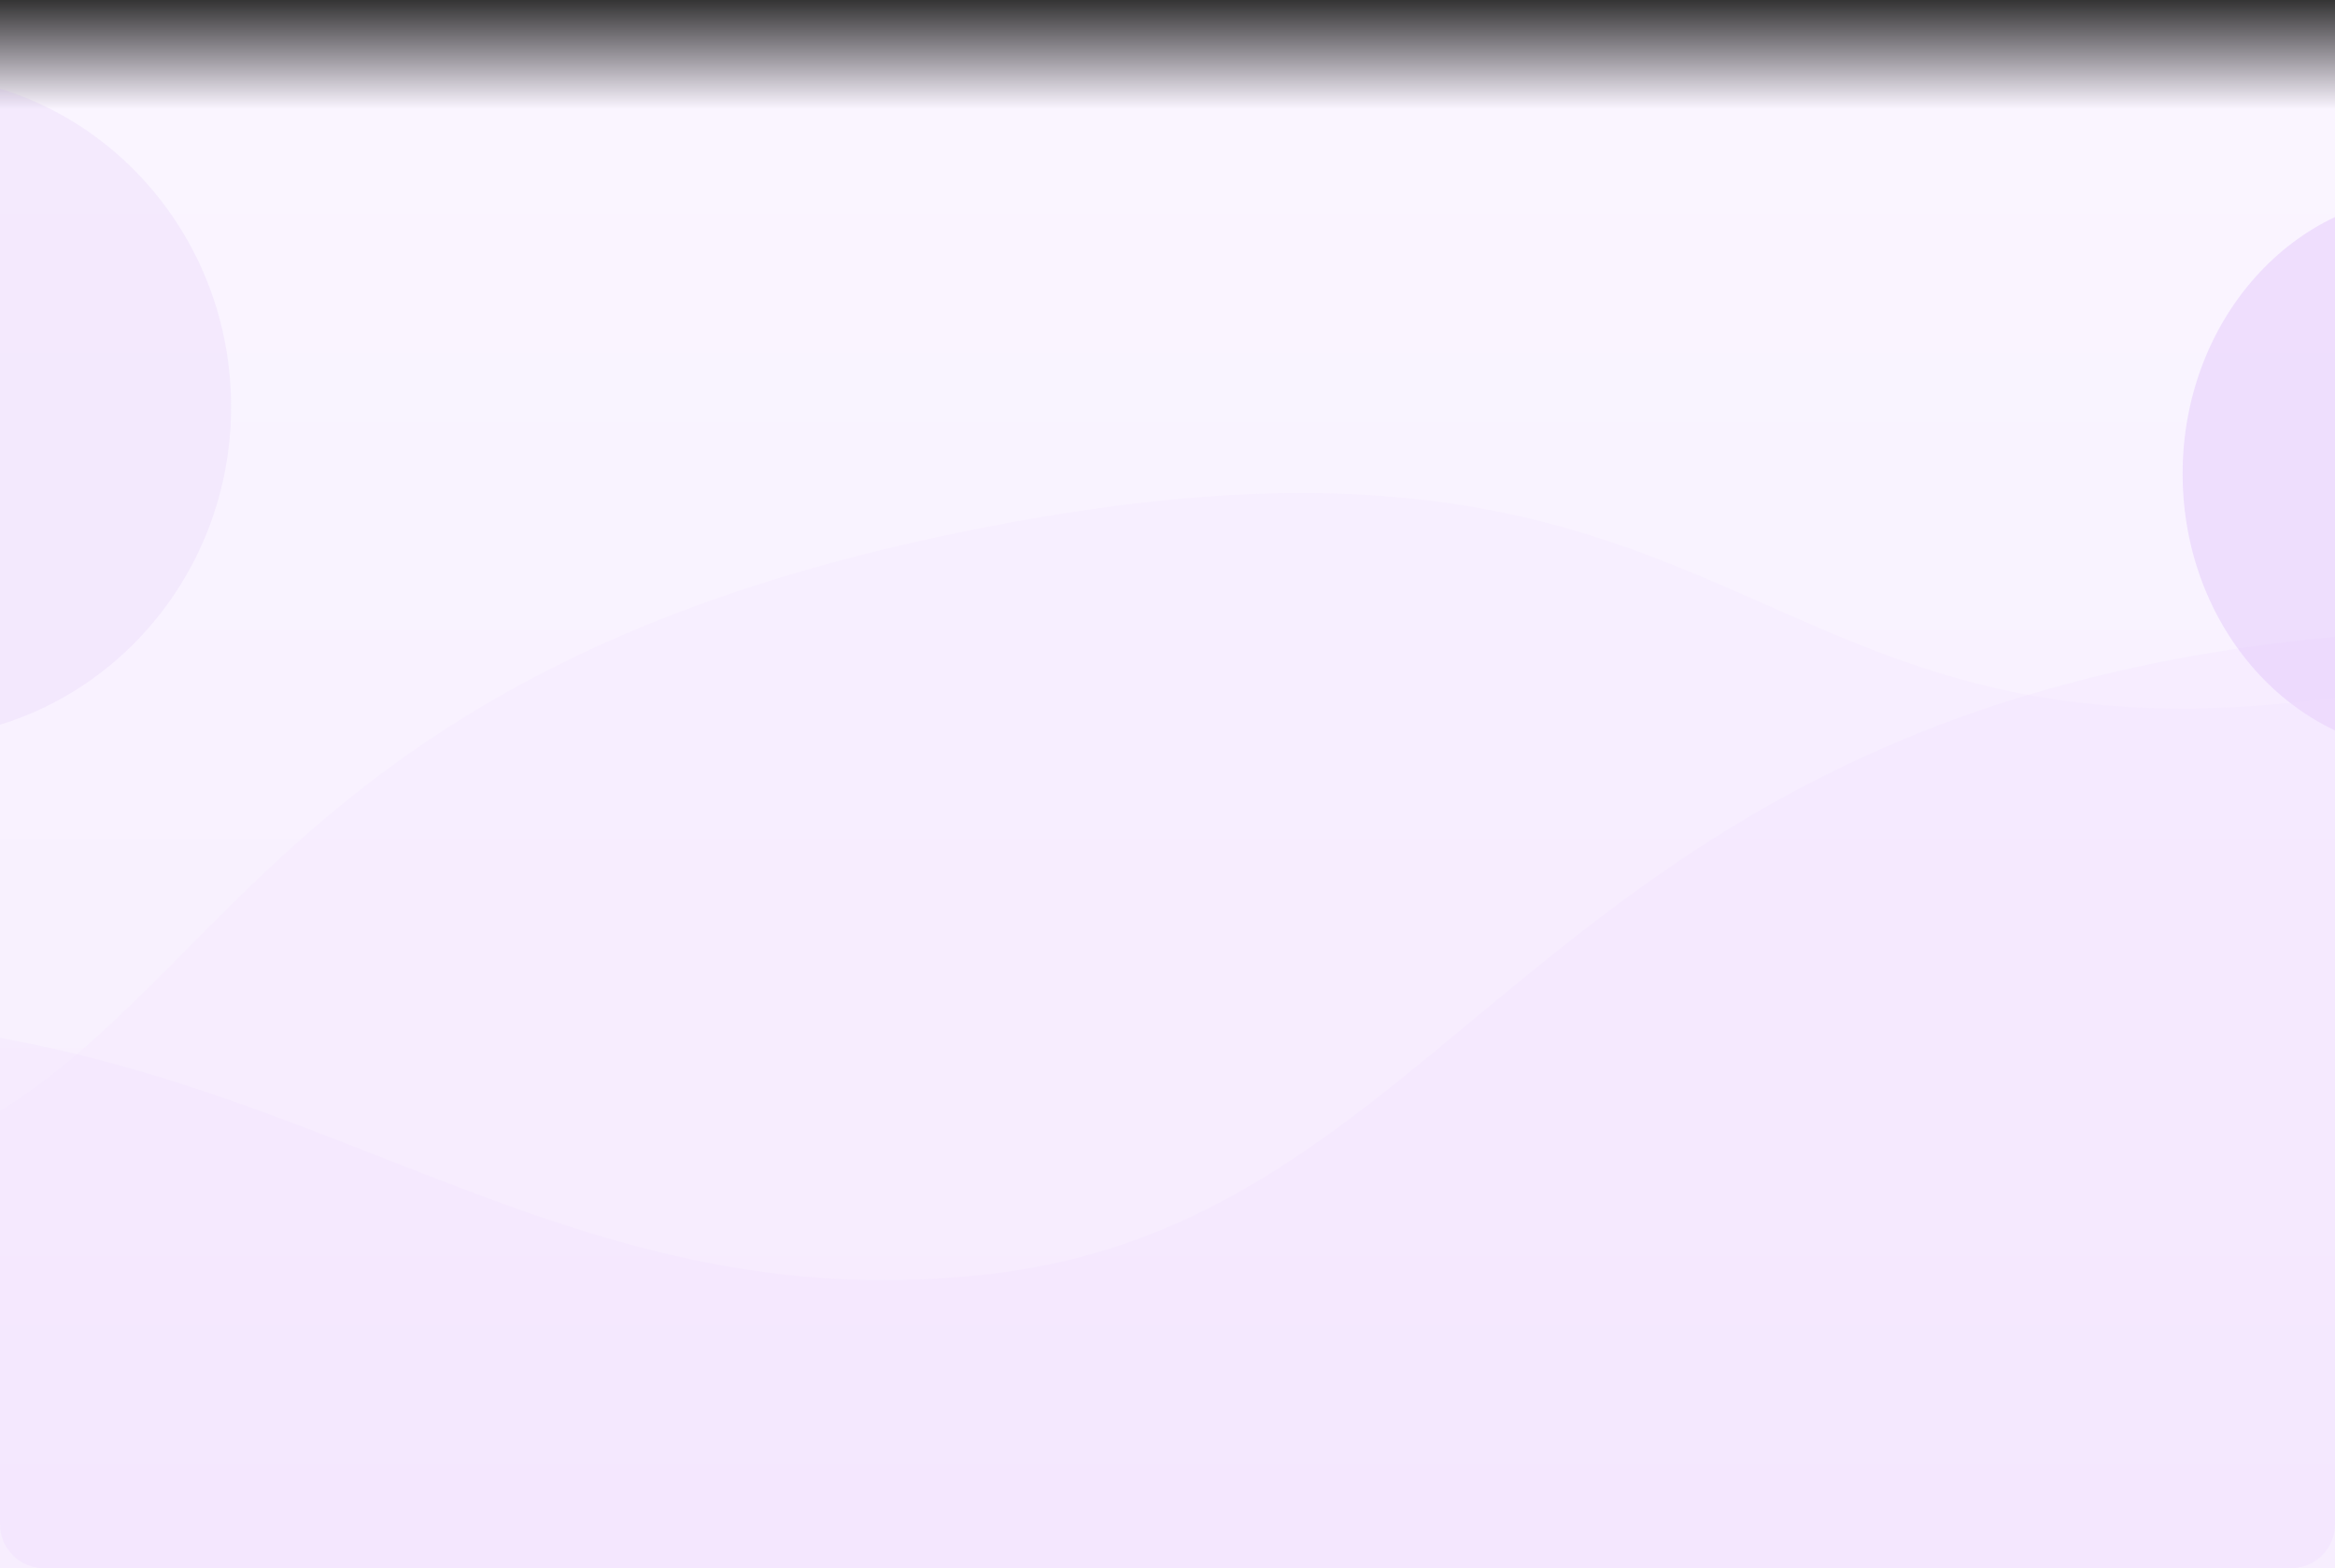 <svg xmlns="http://www.w3.org/2000/svg" xmlns:xlink="http://www.w3.org/1999/xlink" width="1328" height="892" viewBox="0 0 1328 892">
  <rect x="0" y="0" width="1328" height="892" fill="#333333" stroke="none"/>
  <defs>
    <linearGradient id="linear-gradient" x1="0.5" x2="0.5" y2="1" gradientUnits="objectBoundingBox">
      <stop offset="0" stop-color="#f7eefe" stop-opacity="0.149"/>
      <stop offset="0.07" stop-color="#f7eefe"/>
      <stop offset="1" stop-color="#f7eefe"/>
    </linearGradient>
    <linearGradient id="linear-gradient-2" x1="0.5" x2="0.5" y2="1" gradientUnits="objectBoundingBox">
      <stop offset="0" stop-color="#f7eefe" stop-opacity="0"/>
      <stop offset="0.07" stop-color="#faf5ff"/>
      <stop offset="1" stop-color="#f7eefe"/>
    </linearGradient>
    <clipPath id="clip-path">
      <path id="Background" d="M0,0H1328a0,0,0,0,1,0,0V867a25,25,0,0,1-25,25H25A25,25,0,0,1,0,867V0A0,0,0,0,1,0,0Z" fill="url(#linear-gradient)"/>
    </clipPath>
  </defs>
  <g id="fondo-i" transform="translate(-136 -12513)">
    <rect id="Background-2" data-name="Background" width="1328" height="892" transform="translate(136 12513)" fill="url(#linear-gradient-2)"/>
    <g id="Enmascarar_grupo_338" data-name="Enmascarar grupo 338" transform="translate(136 12513)" clip-path="url(#clip-path)">
      <ellipse id="Elipse_11364" data-name="Elipse 11364" cx="184.427" cy="188.796" rx="184.427" ry="188.796" transform="translate(-237.427 42.519)" fill="#cba1ef" opacity="0.13"/>
      <path id="Trazado_850946" data-name="Trazado 850946" d="M141.828,0c78.33,0,141.828,70.94,141.828,158.449S220.158,316.9,141.828,316.9,0,245.958,0,158.449,63.5,0,141.828,0Z" transform="translate(1241.343 111.012)" fill="#a854f3" opacity="0.13"/>
      <g id="Grupo_1098646" data-name="Grupo 1098646" transform="translate(-666.393 201.416)">
        <path id="Rectangle" d="M2454.8,0s-186.627,173.719-497.778,199.47-306.963-192-756.061-95.7S790.878,448.524,537.9,471.657,0,213.585,0,213.585V740.116H2454.8Z" transform="translate(0 0)" fill="#f1e2fe" opacity="0.24"/>
        <path id="Rectangle-2" data-name="Rectangle" d="M2454.8,191.128S2352.946-48.107,1945.031,10.439,1489.425,338.153,1227.4,367.293s-395.329-145.8-686.328-145.8S0,367.293,0,367.293V583.932H2454.8Z" transform="translate(0 156.185)" fill="#debefb" opacity="0.1"/>
      </g>
    </g>
  </g>
</svg>
